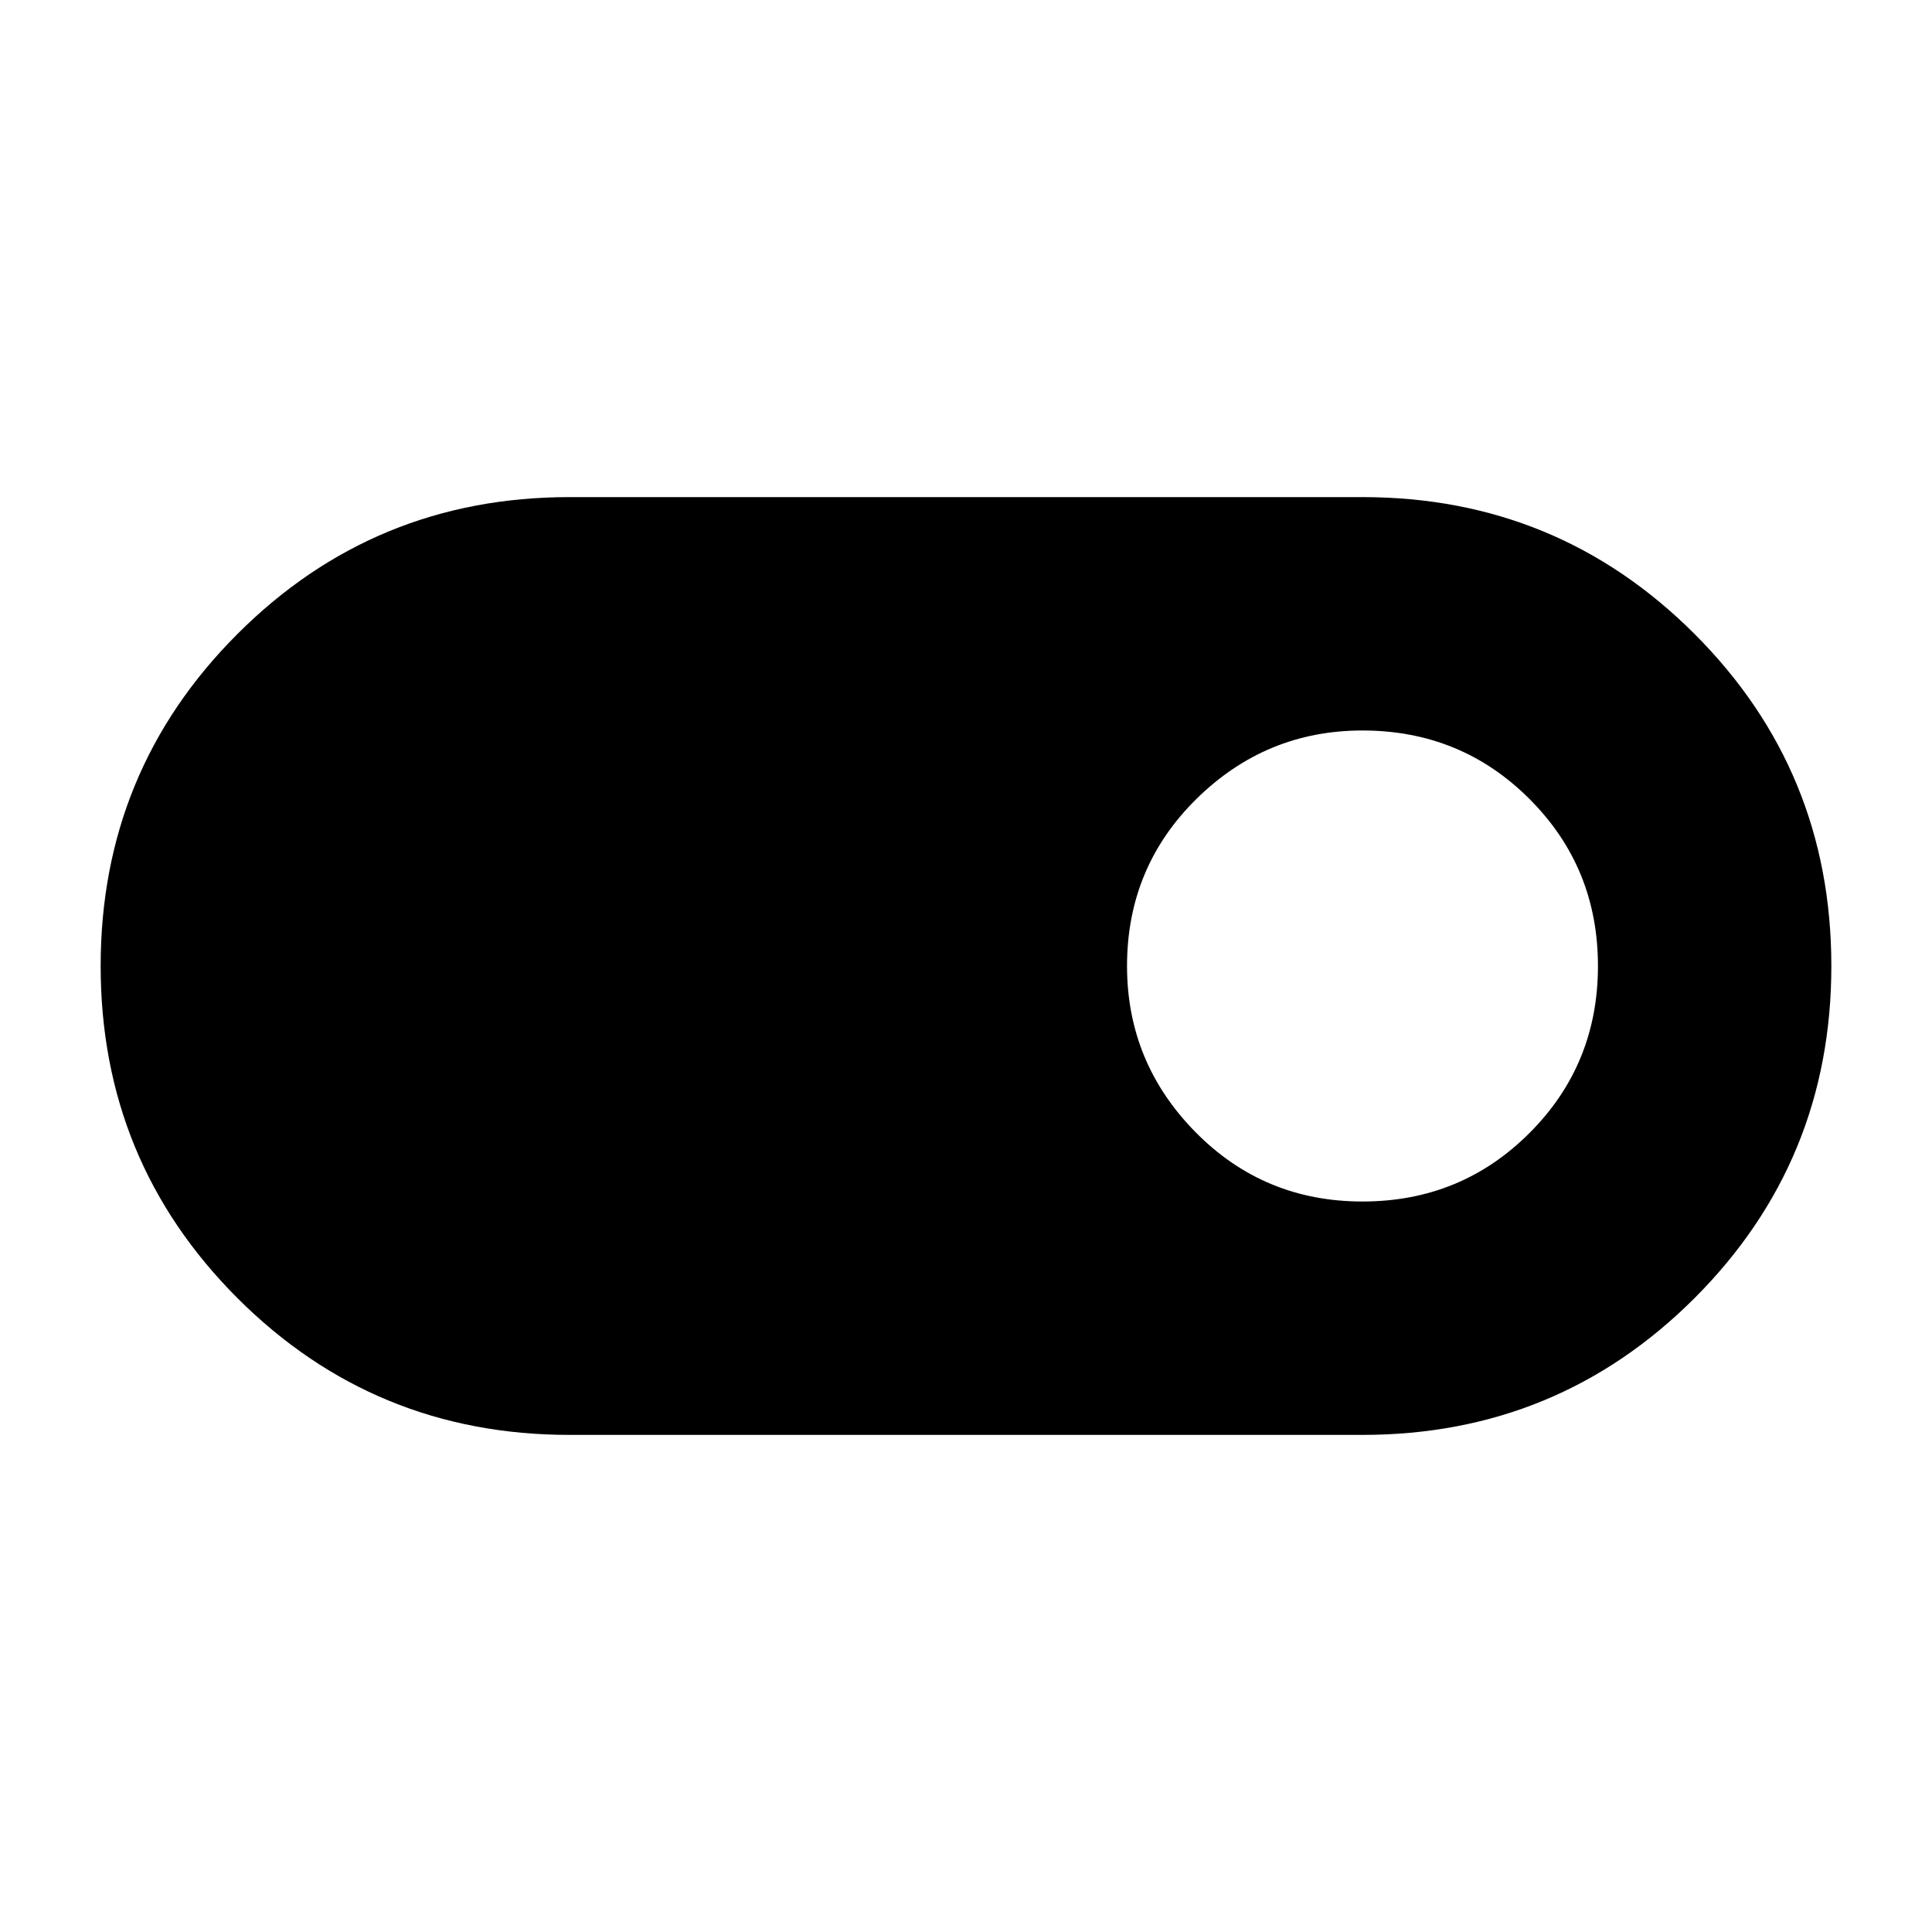 <svg xmlns="http://www.w3.org/2000/svg" height="20" width="20"><path d="M5.896 14.854q-2.021 0-3.438-1.416Q1.042 12.021 1.042 10t1.416-3.437q1.417-1.417 3.438-1.417h8.208q2.021 0 3.438 1.417Q18.958 7.979 18.958 10t-1.416 3.438q-1.417 1.416-3.438 1.416Zm8.208-2.416q1.021 0 1.729-.709.709-.708.709-1.729 0-1.021-.709-1.729-.708-.709-1.729-.709-1 0-1.719.709-.718.708-.718 1.729 0 1 .708 1.719.708.719 1.729.719Z"/></svg>